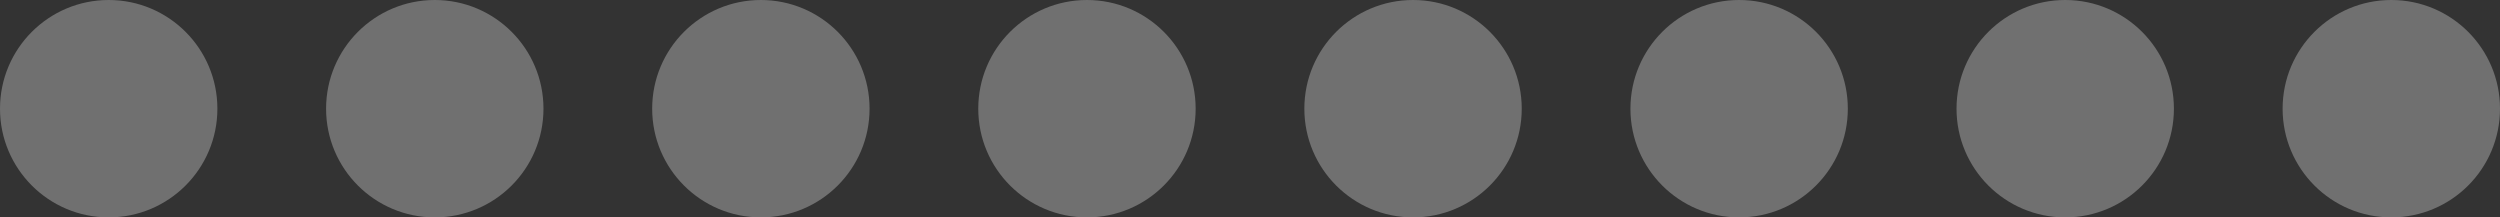 <svg width="92" height="8" viewBox="0 0 92 8" fill="none" xmlns="http://www.w3.org/2000/svg">
<rect x="0" y="0" width="92" height="8" fill="#333333" stroke="none"/>
<path d="M8 4C8 6.209 6.209 8 4 8C1.791 8 0 6.209 0 4C0 1.791 1.791 0 4 0C6.209 0 8 1.791 8 4Z" fill="white" fill-opacity="0.3"/>
<path d="M20 4C20 6.209 18.209 8 16 8C13.791 8 12 6.209 12 4C12 1.791 13.791 0 16 0C18.209 0 20 1.791 20 4Z" fill="white" fill-opacity="0.3"/>
<path d="M32 4C32 6.209 30.209 8 28 8C25.791 8 24 6.209 24 4C24 1.791 25.791 0 28 0C30.209 0 32 1.791 32 4Z" fill="white" fill-opacity="0.3"/>
<path d="M44 4C44 6.209 42.209 8 40 8C37.791 8 36 6.209 36 4C36 1.791 37.791 0 40 0C42.209 0 44 1.791 44 4Z" fill="white" fill-opacity="0.3"/>
<path d="M56 4C56 6.209 54.209 8 52 8C49.791 8 48 6.209 48 4C48 1.791 49.791 0 52 0C54.209 0 56 1.791 56 4Z" fill="white" fill-opacity="0.3"/>
<path d="M68 4C68 6.209 66.209 8 64 8C61.791 8 60 6.209 60 4C60 1.791 61.791 0 64 0C66.209 0 68 1.791 68 4Z" fill="white" fill-opacity="0.3"/>
<path d="M80 4C80 6.209 78.209 8 76 8C73.791 8 72 6.209 72 4C72 1.791 73.791 0 76 0C78.209 0 80 1.791 80 4Z" fill="white" fill-opacity="0.3"/>
<path d="M92 4C92 6.209 90.209 8 88 8C85.791 8 84 6.209 84 4C84 1.791 85.791 0 88 0C90.209 0 92 1.791 92 4Z" fill="white" fill-opacity="0.3"/>
</svg>
